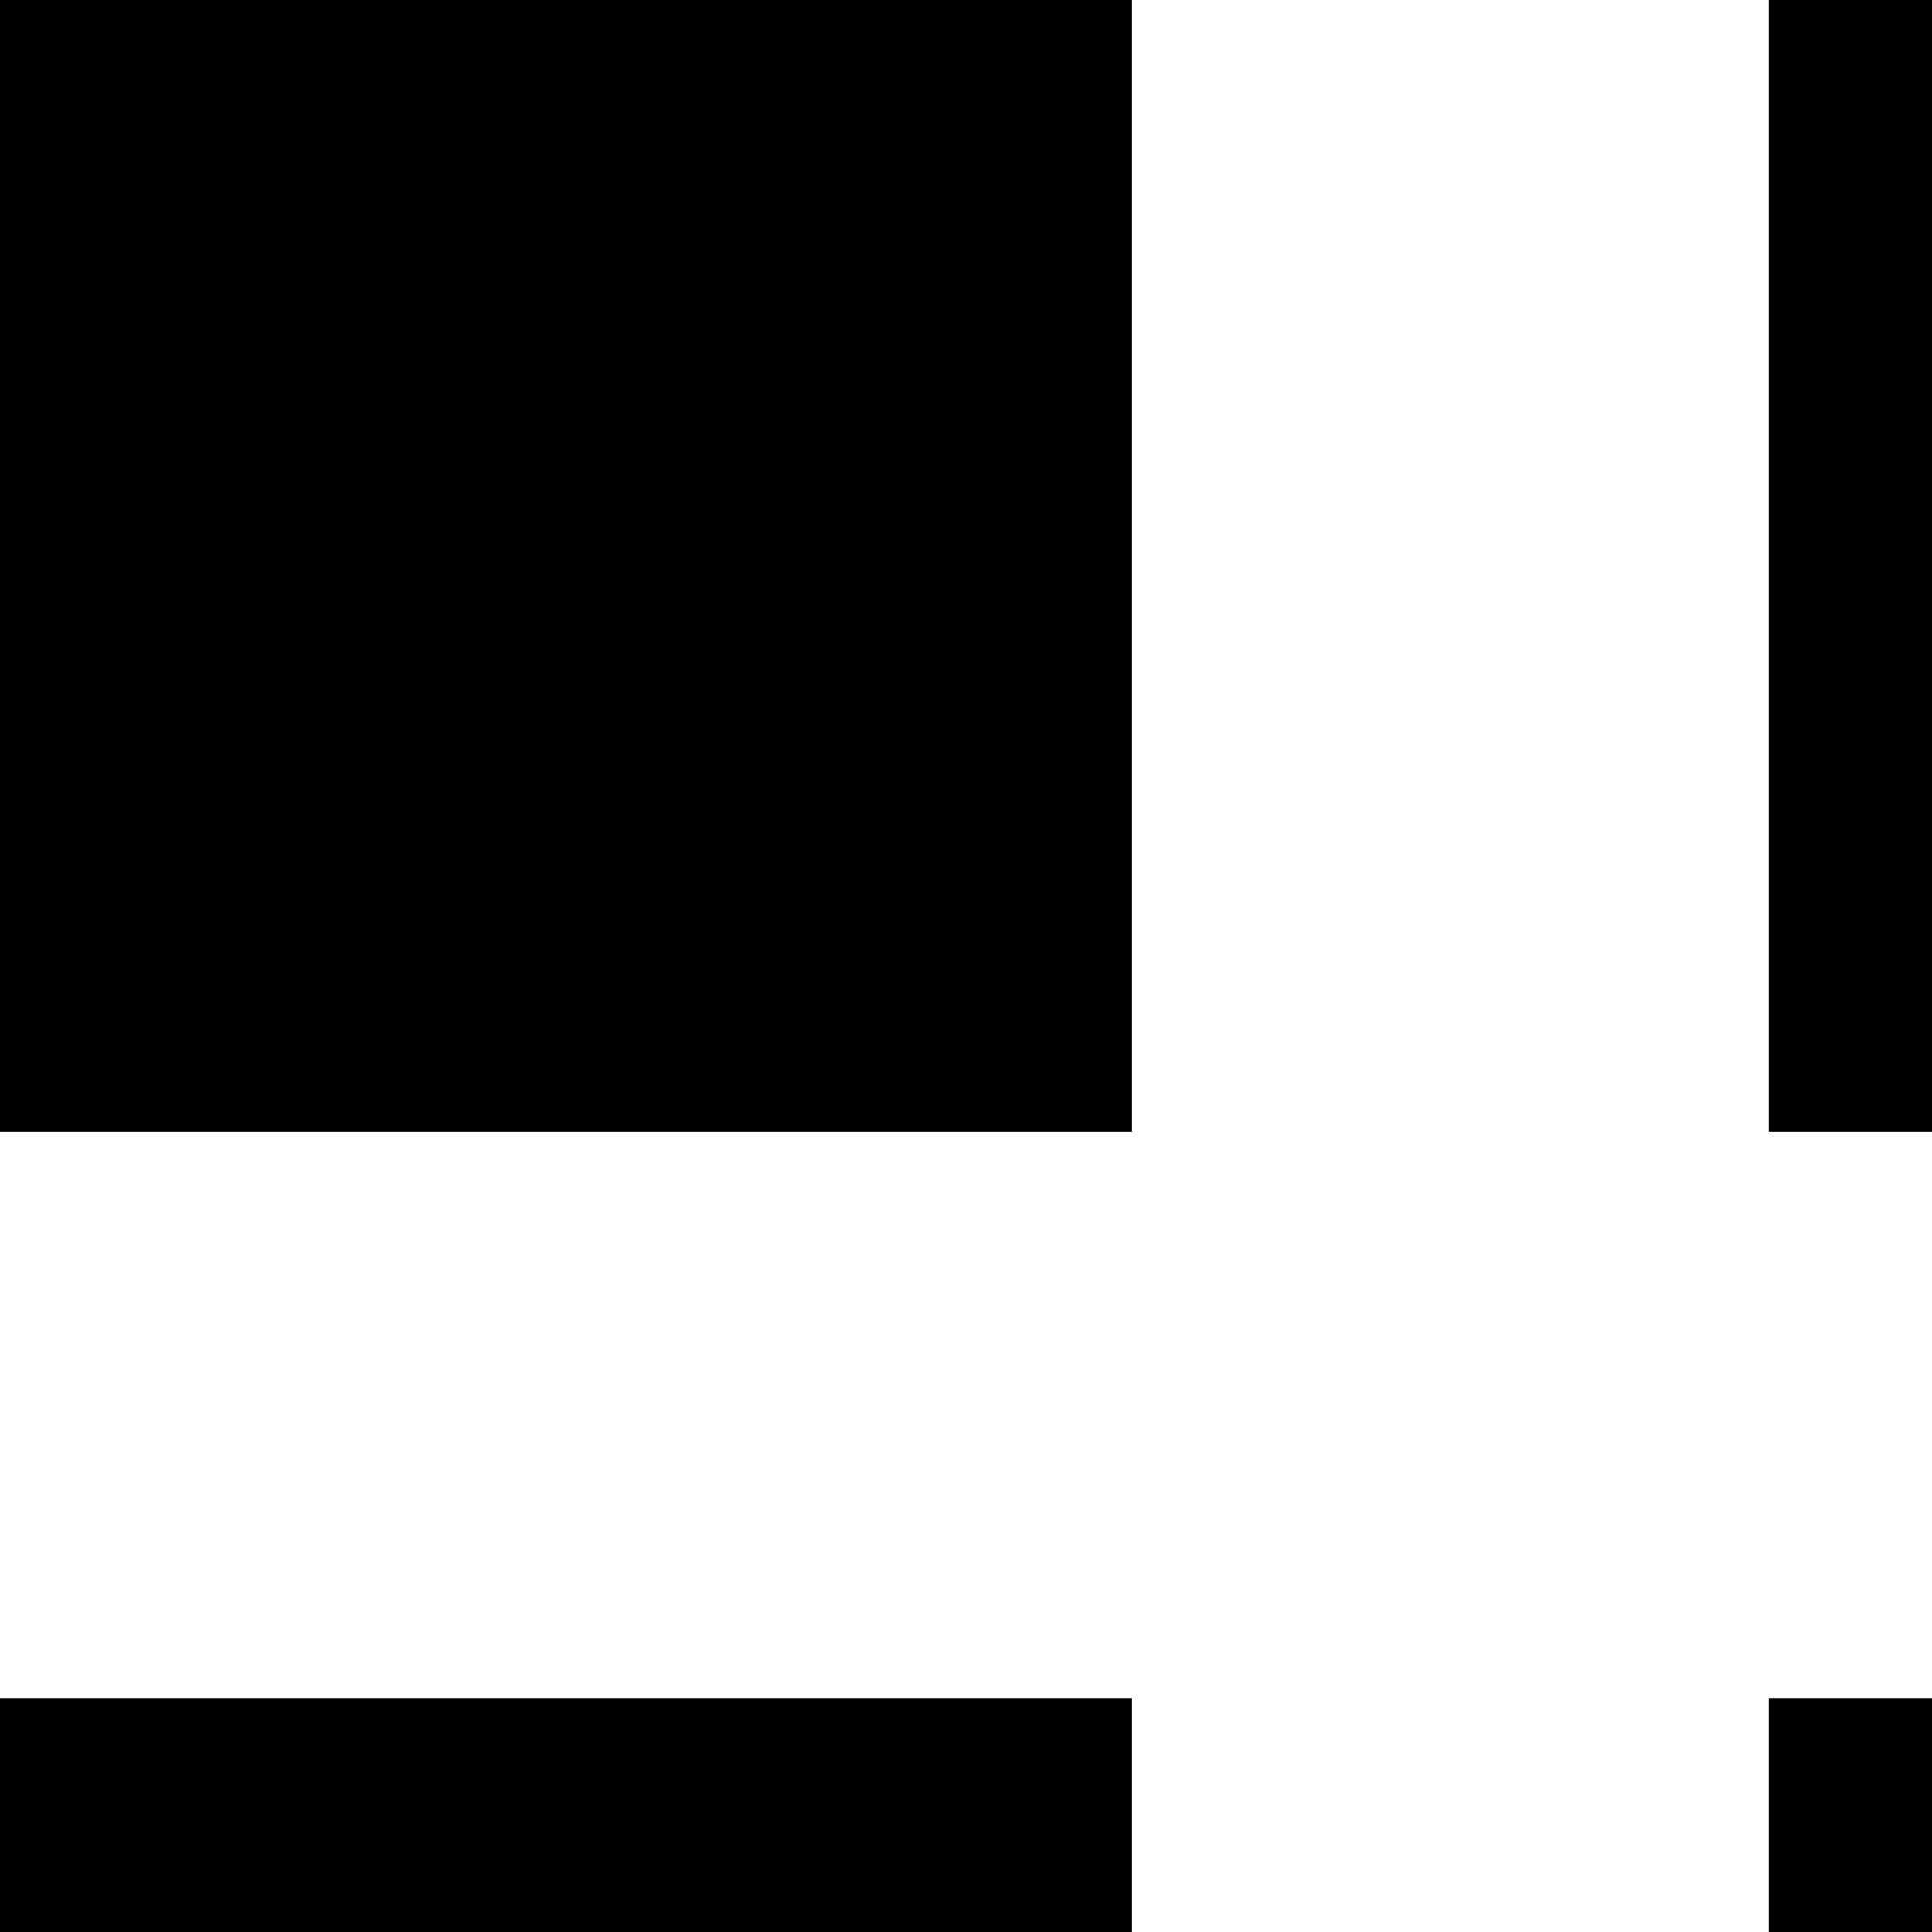 <svg xmlns="http://www.w3.org/2000/svg" version="1.1" viewBox="0 0 512 512" fill="currentColor"><path fill="currentColor" d="M0 0v300h300V0zm468.75 0v300H1200V0zM0 450v300h300V450zm468.75 0v300H1200V450zM0 900v300h300V900zm468.75 0v300H1200V900z"/></svg>